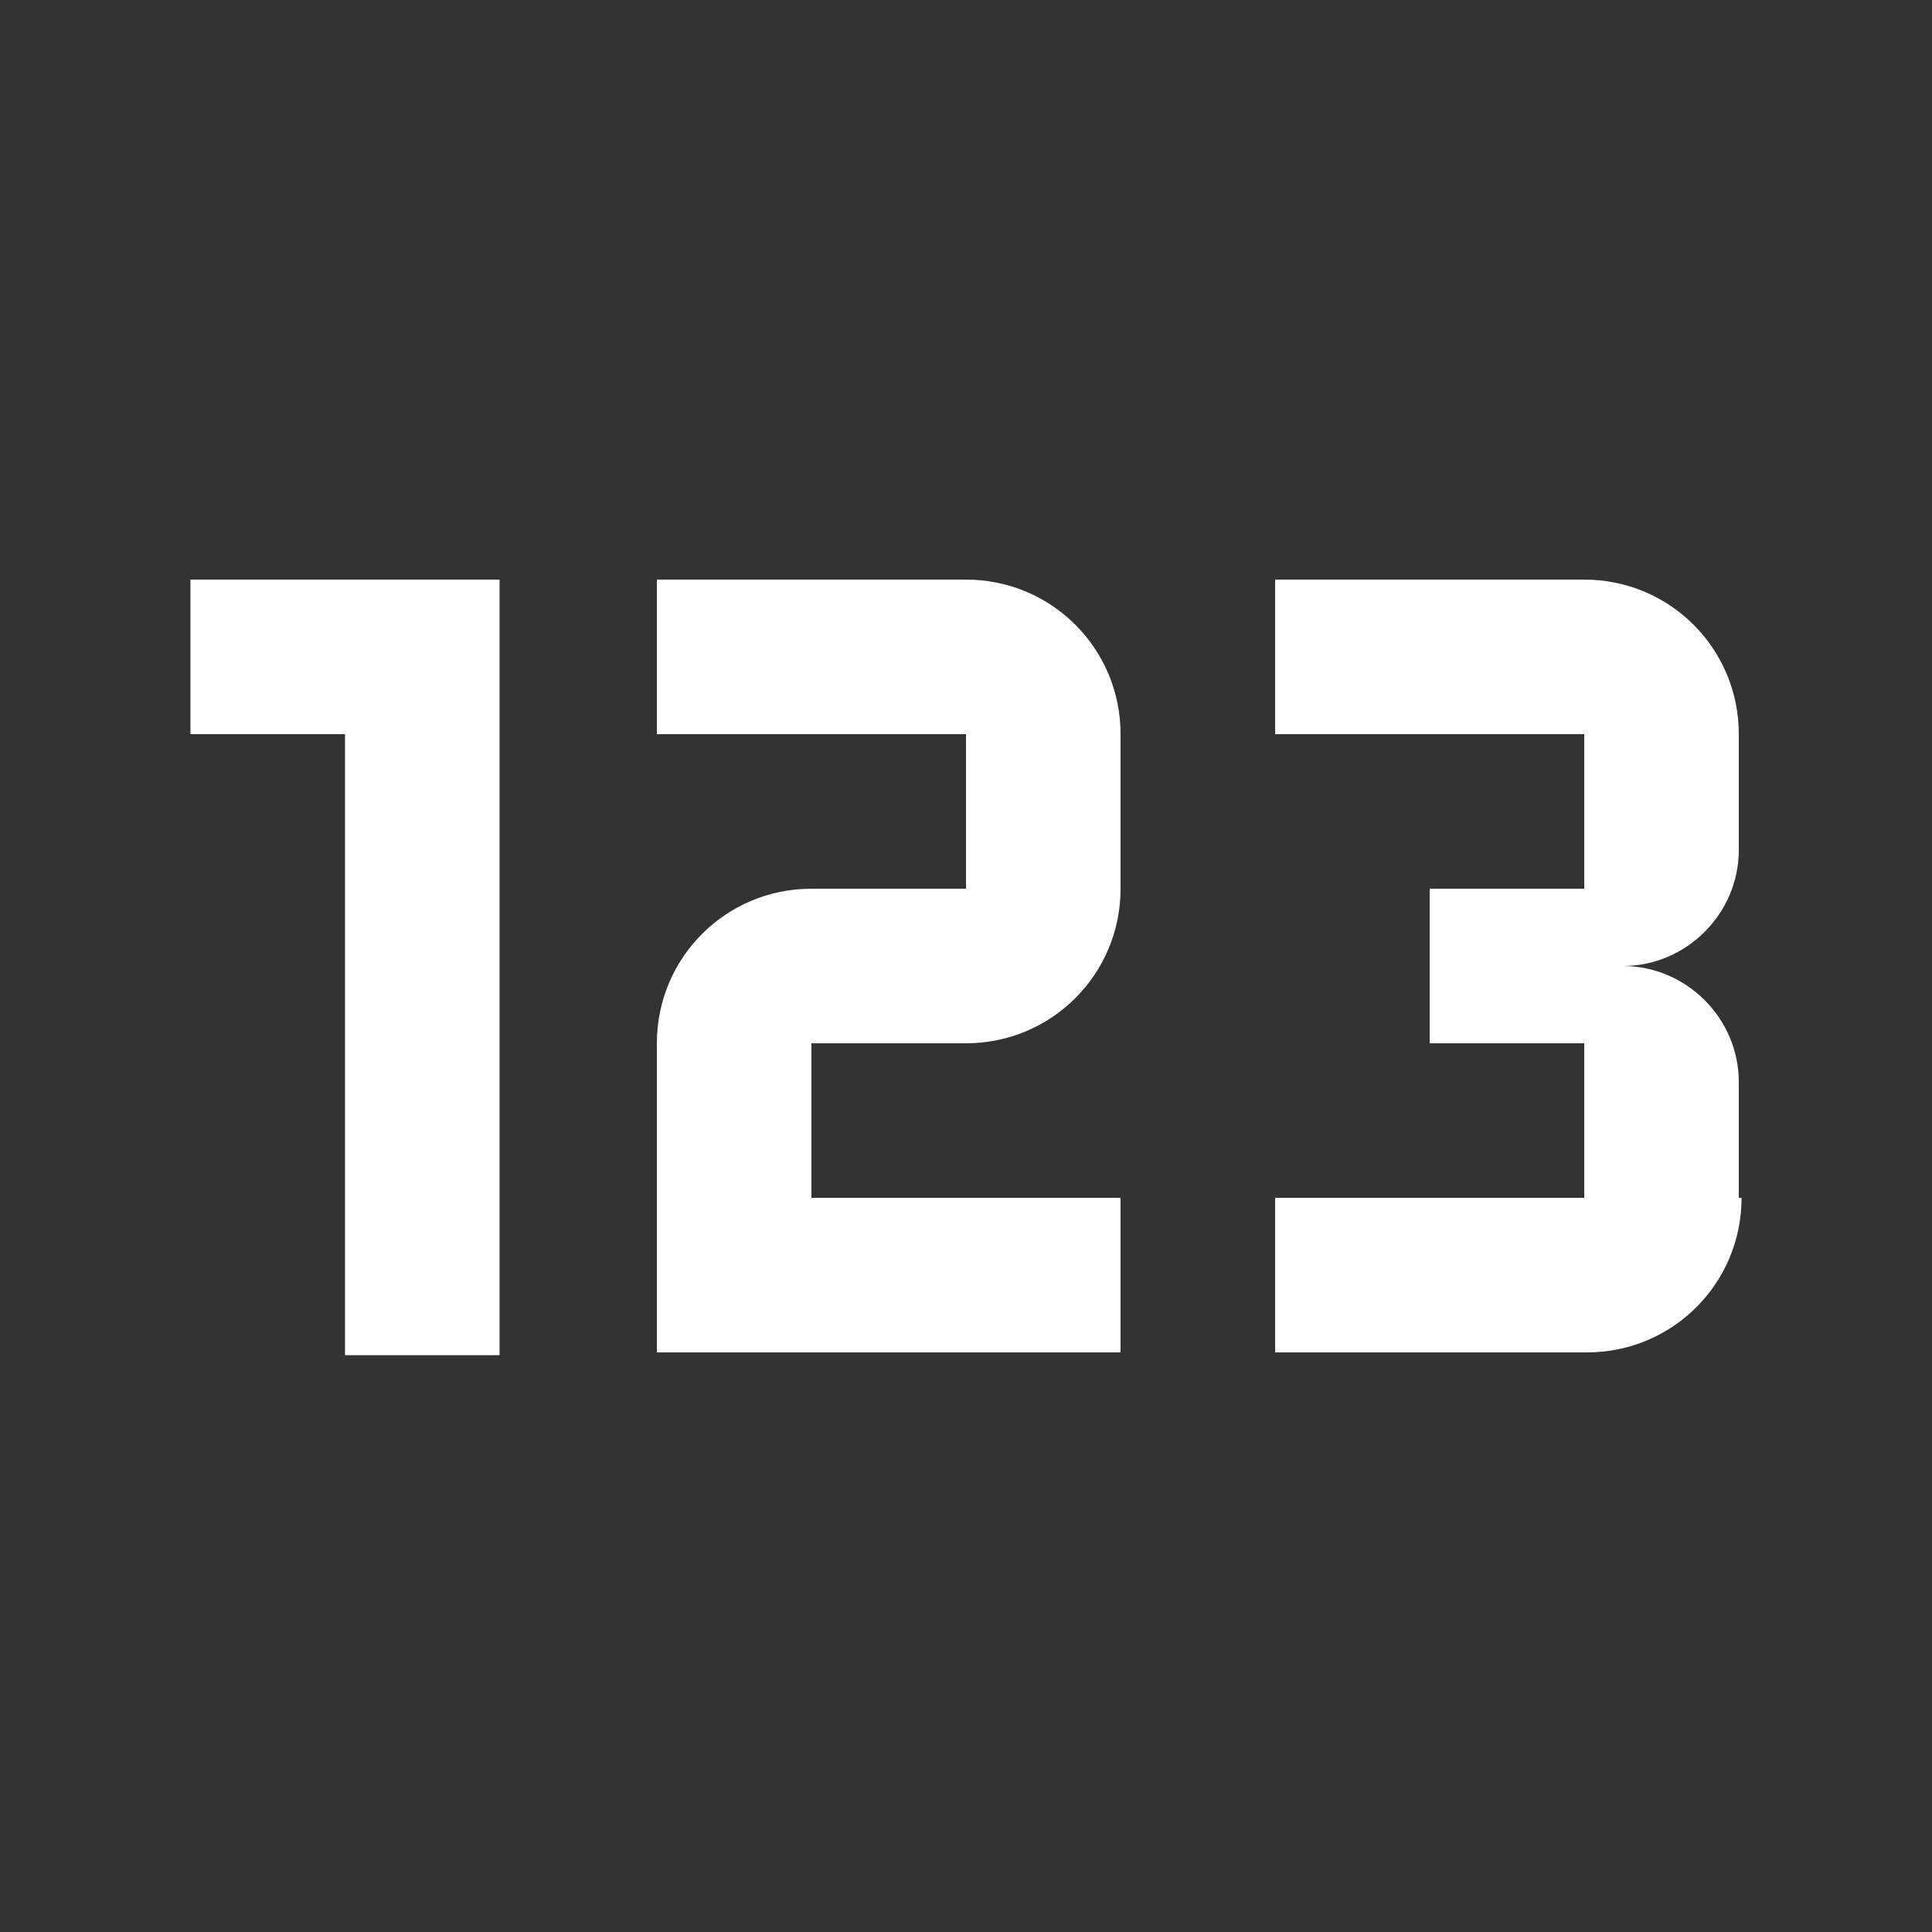 <?xml version="1.0" encoding="utf-8"?>
<!-- Generator: Adobe Illustrator 26.0.1, SVG Export Plug-In . SVG Version: 6.00 Build 0)  -->
<svg version="1.1" id="Layer_1"
	xmlns="http://www.w3.org/2000/svg"
	xmlns:xlink="http://www.w3.org/1999/xlink" x="0px" y="0px" viewBox="0 0 70 70" style="enable-background:new 0 0 70 70;" xml:space="preserve">
	<rect x="0" y="0" width="70" height="70" fill="#333333" stroke="none"/>
	<style type="text/css">
	.st0{fill:#FFFFFF;}
	</style>
	<path class="st0" d="M12.5,49.1V26.6H6.9v-5.6h11.2v28.1H12.5 M63.1,43.4c0,3.1-2.5,5.6-5.6,5.6H46.2v-5.6h11.2v-5.6h-5.6v-5.6h5.6
	v-5.6H46.2v-5.6h11.2c3.1,0,5.6,2.5,5.6,5.6v4.2c0,2.3-1.9,4.2-4.2,4.2c2.3,0,4.2,1.9,4.2,4.2V43.4 M40.6,43.4v5.6H23.8V37.8
	c0-3.1,2.5-5.6,5.6-5.6H35v-5.6H23.8v-5.6H35c3.1,0,5.6,2.5,5.6,5.6v5.6c0,3.1-2.5,5.6-5.6,5.6h-5.6v5.6H40.6z"/>
</svg>
